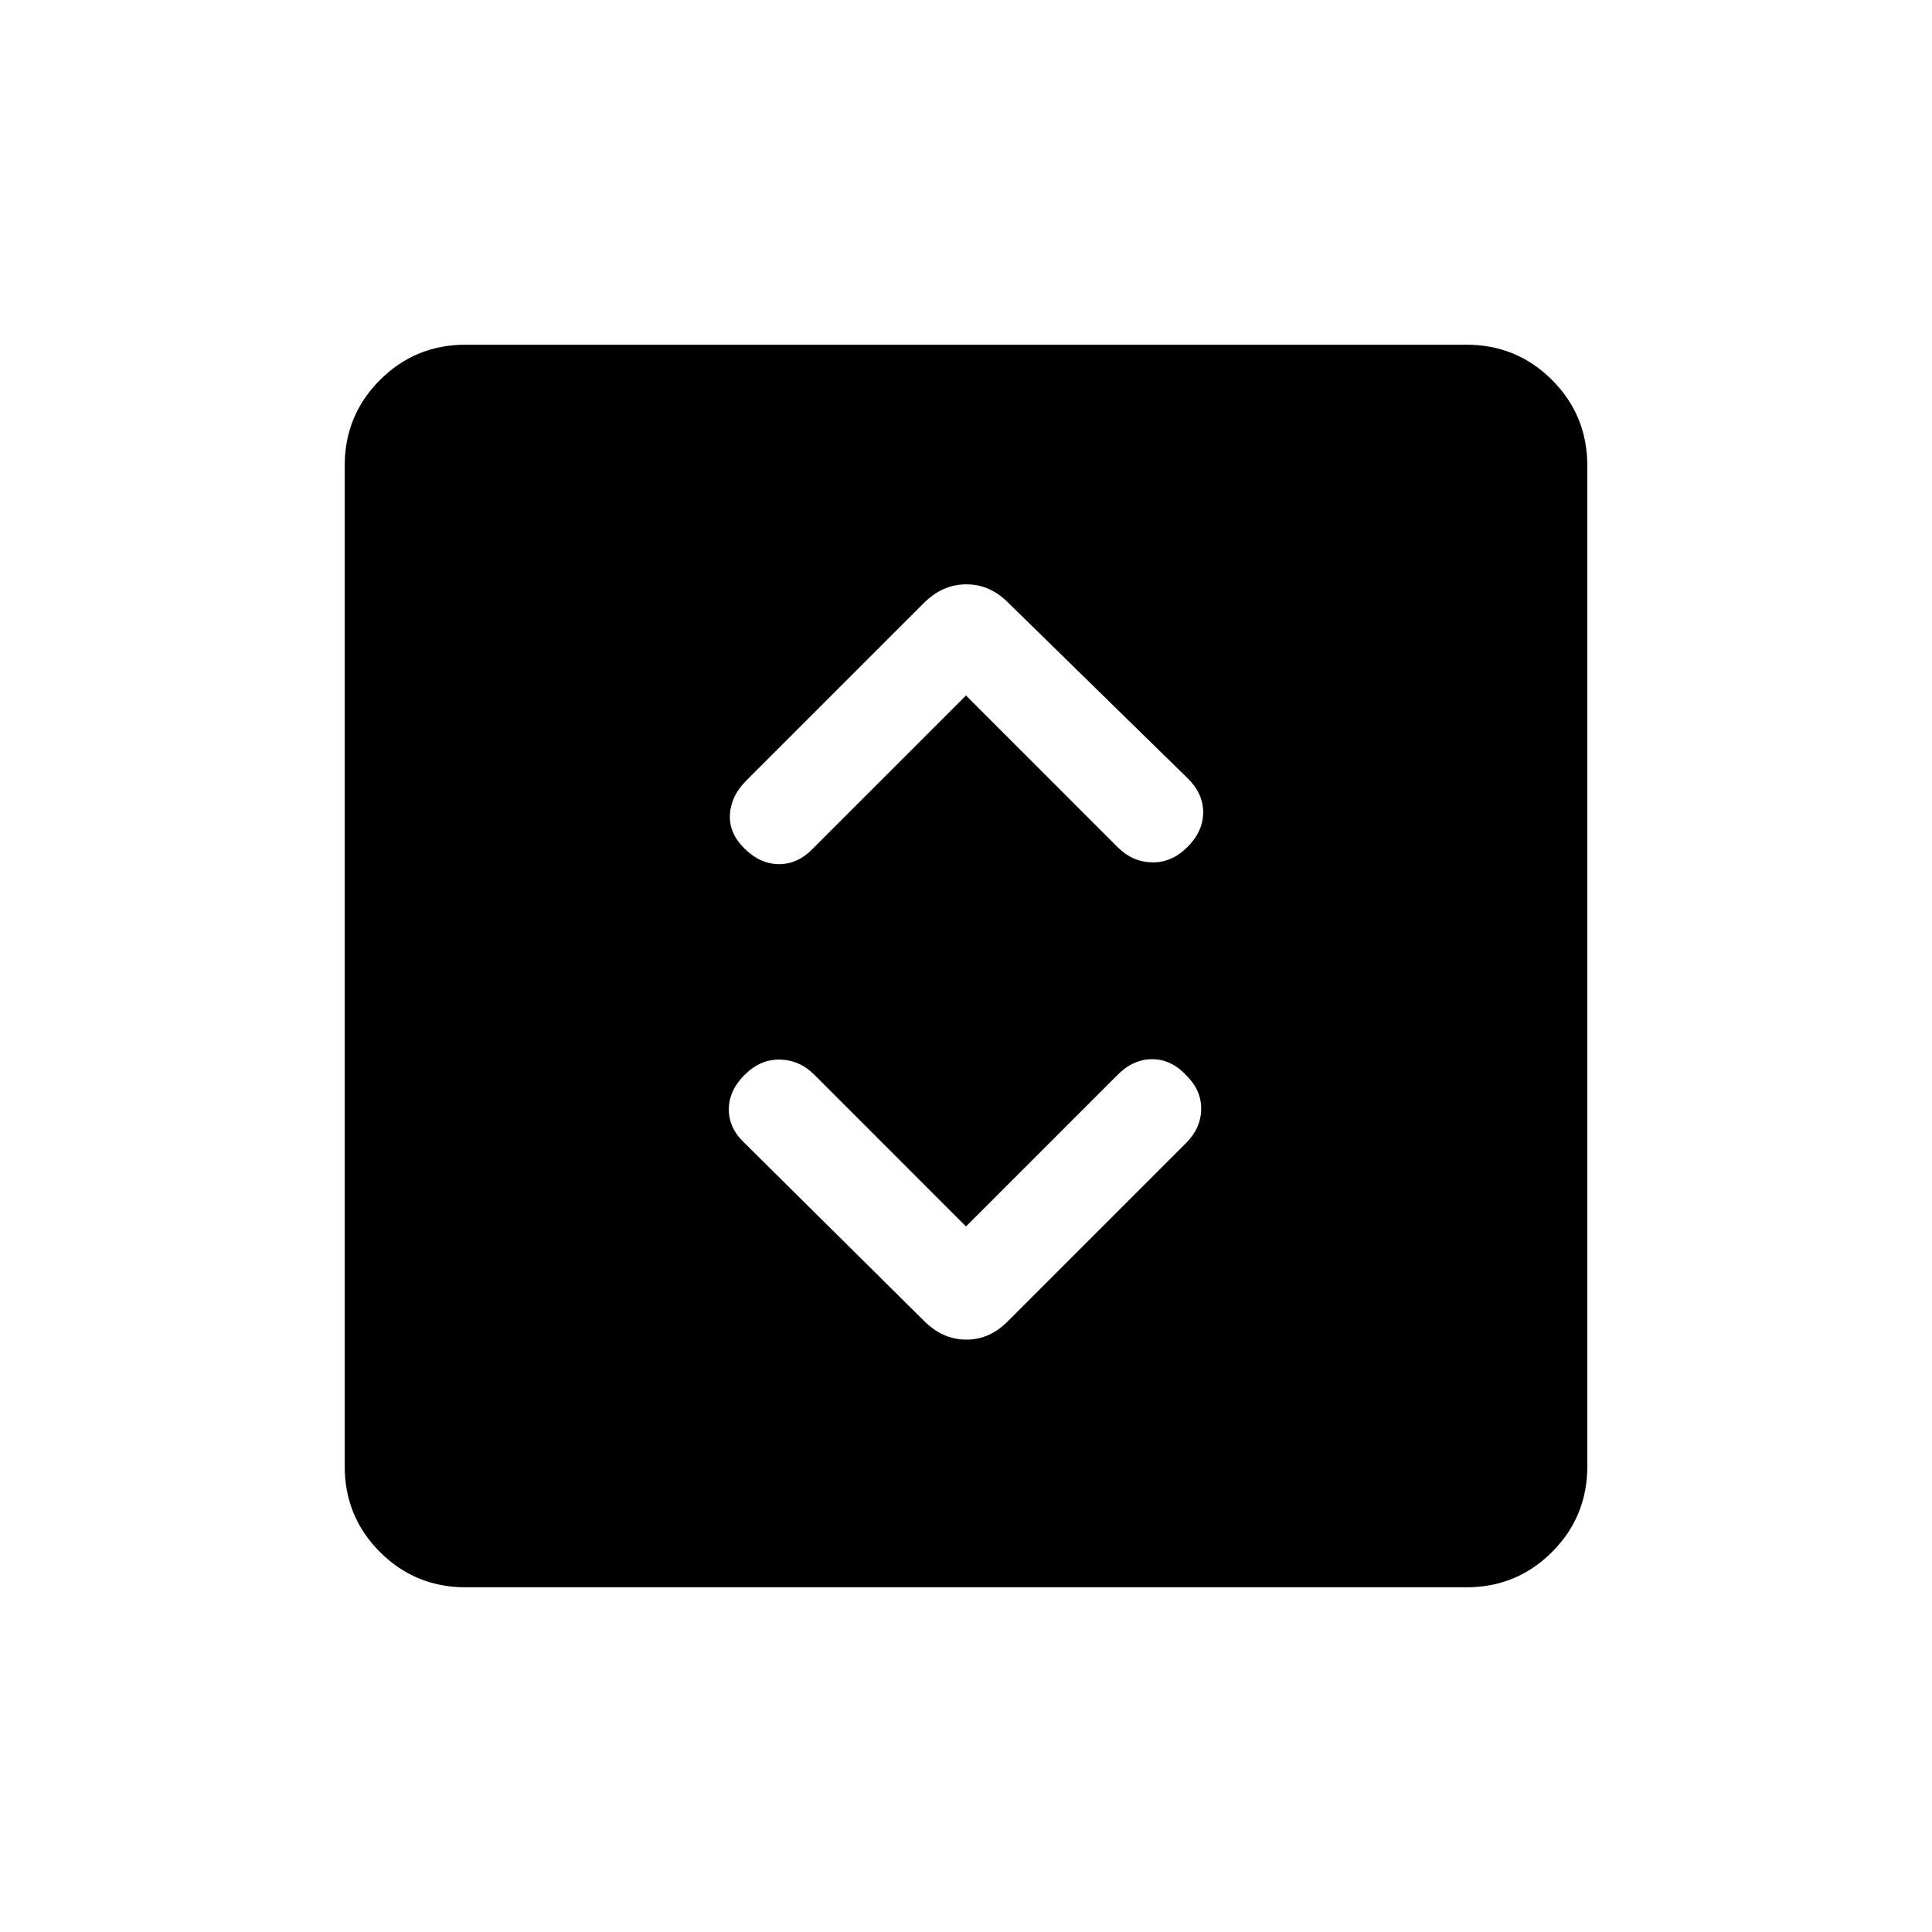 <svg xmlns="http://www.w3.org/2000/svg" height="20" viewBox="0 -960 960 960" width="20"><path d="m480-350.58-75.38-75.41q-7.31-7.32-17.08-7.51-9.77-.19-17.58 7.62-7.81 7.8-7.81 17.18 0 9.38 7.81 16.66l89.08 88.29q9.31 9.4 21.16 9.4t20.99-9.54l88.25-88.25q7.33-7.32 7.42-16.8.1-9.47-7.61-16.94-7.38-7.81-16.76-7.81-9.37 0-17.08 7.7L480-350.58Zm0-263.84 75.38 75.41q7.31 7.32 17.08 7.51 9.77.19 17.58-7.62 7.81-7.8 7.81-17.24 0-9.44-7.79-17l-88.87-86.95q-9.14-9.34-20.99-9.34-11.85 0-21.11 9.26l-88.37 88.36q-7.49 7.49-8.03 16.74-.54 9.25 7.27 16.96 7.81 7.71 17.19 7.71 9.38 0 16.82-7.78L480-614.42ZM231.45-171.27q-25.11 0-42.64-17.54-17.54-17.53-17.54-42.64v-497.1q0-25.11 17.54-42.64 17.53-17.54 42.64-17.54h497.1q25.11 0 42.64 17.54 17.54 17.53 17.54 42.64v497.1q0 25.11-17.54 42.64-17.53 17.54-42.64 17.54h-497.1Z"/></svg>
